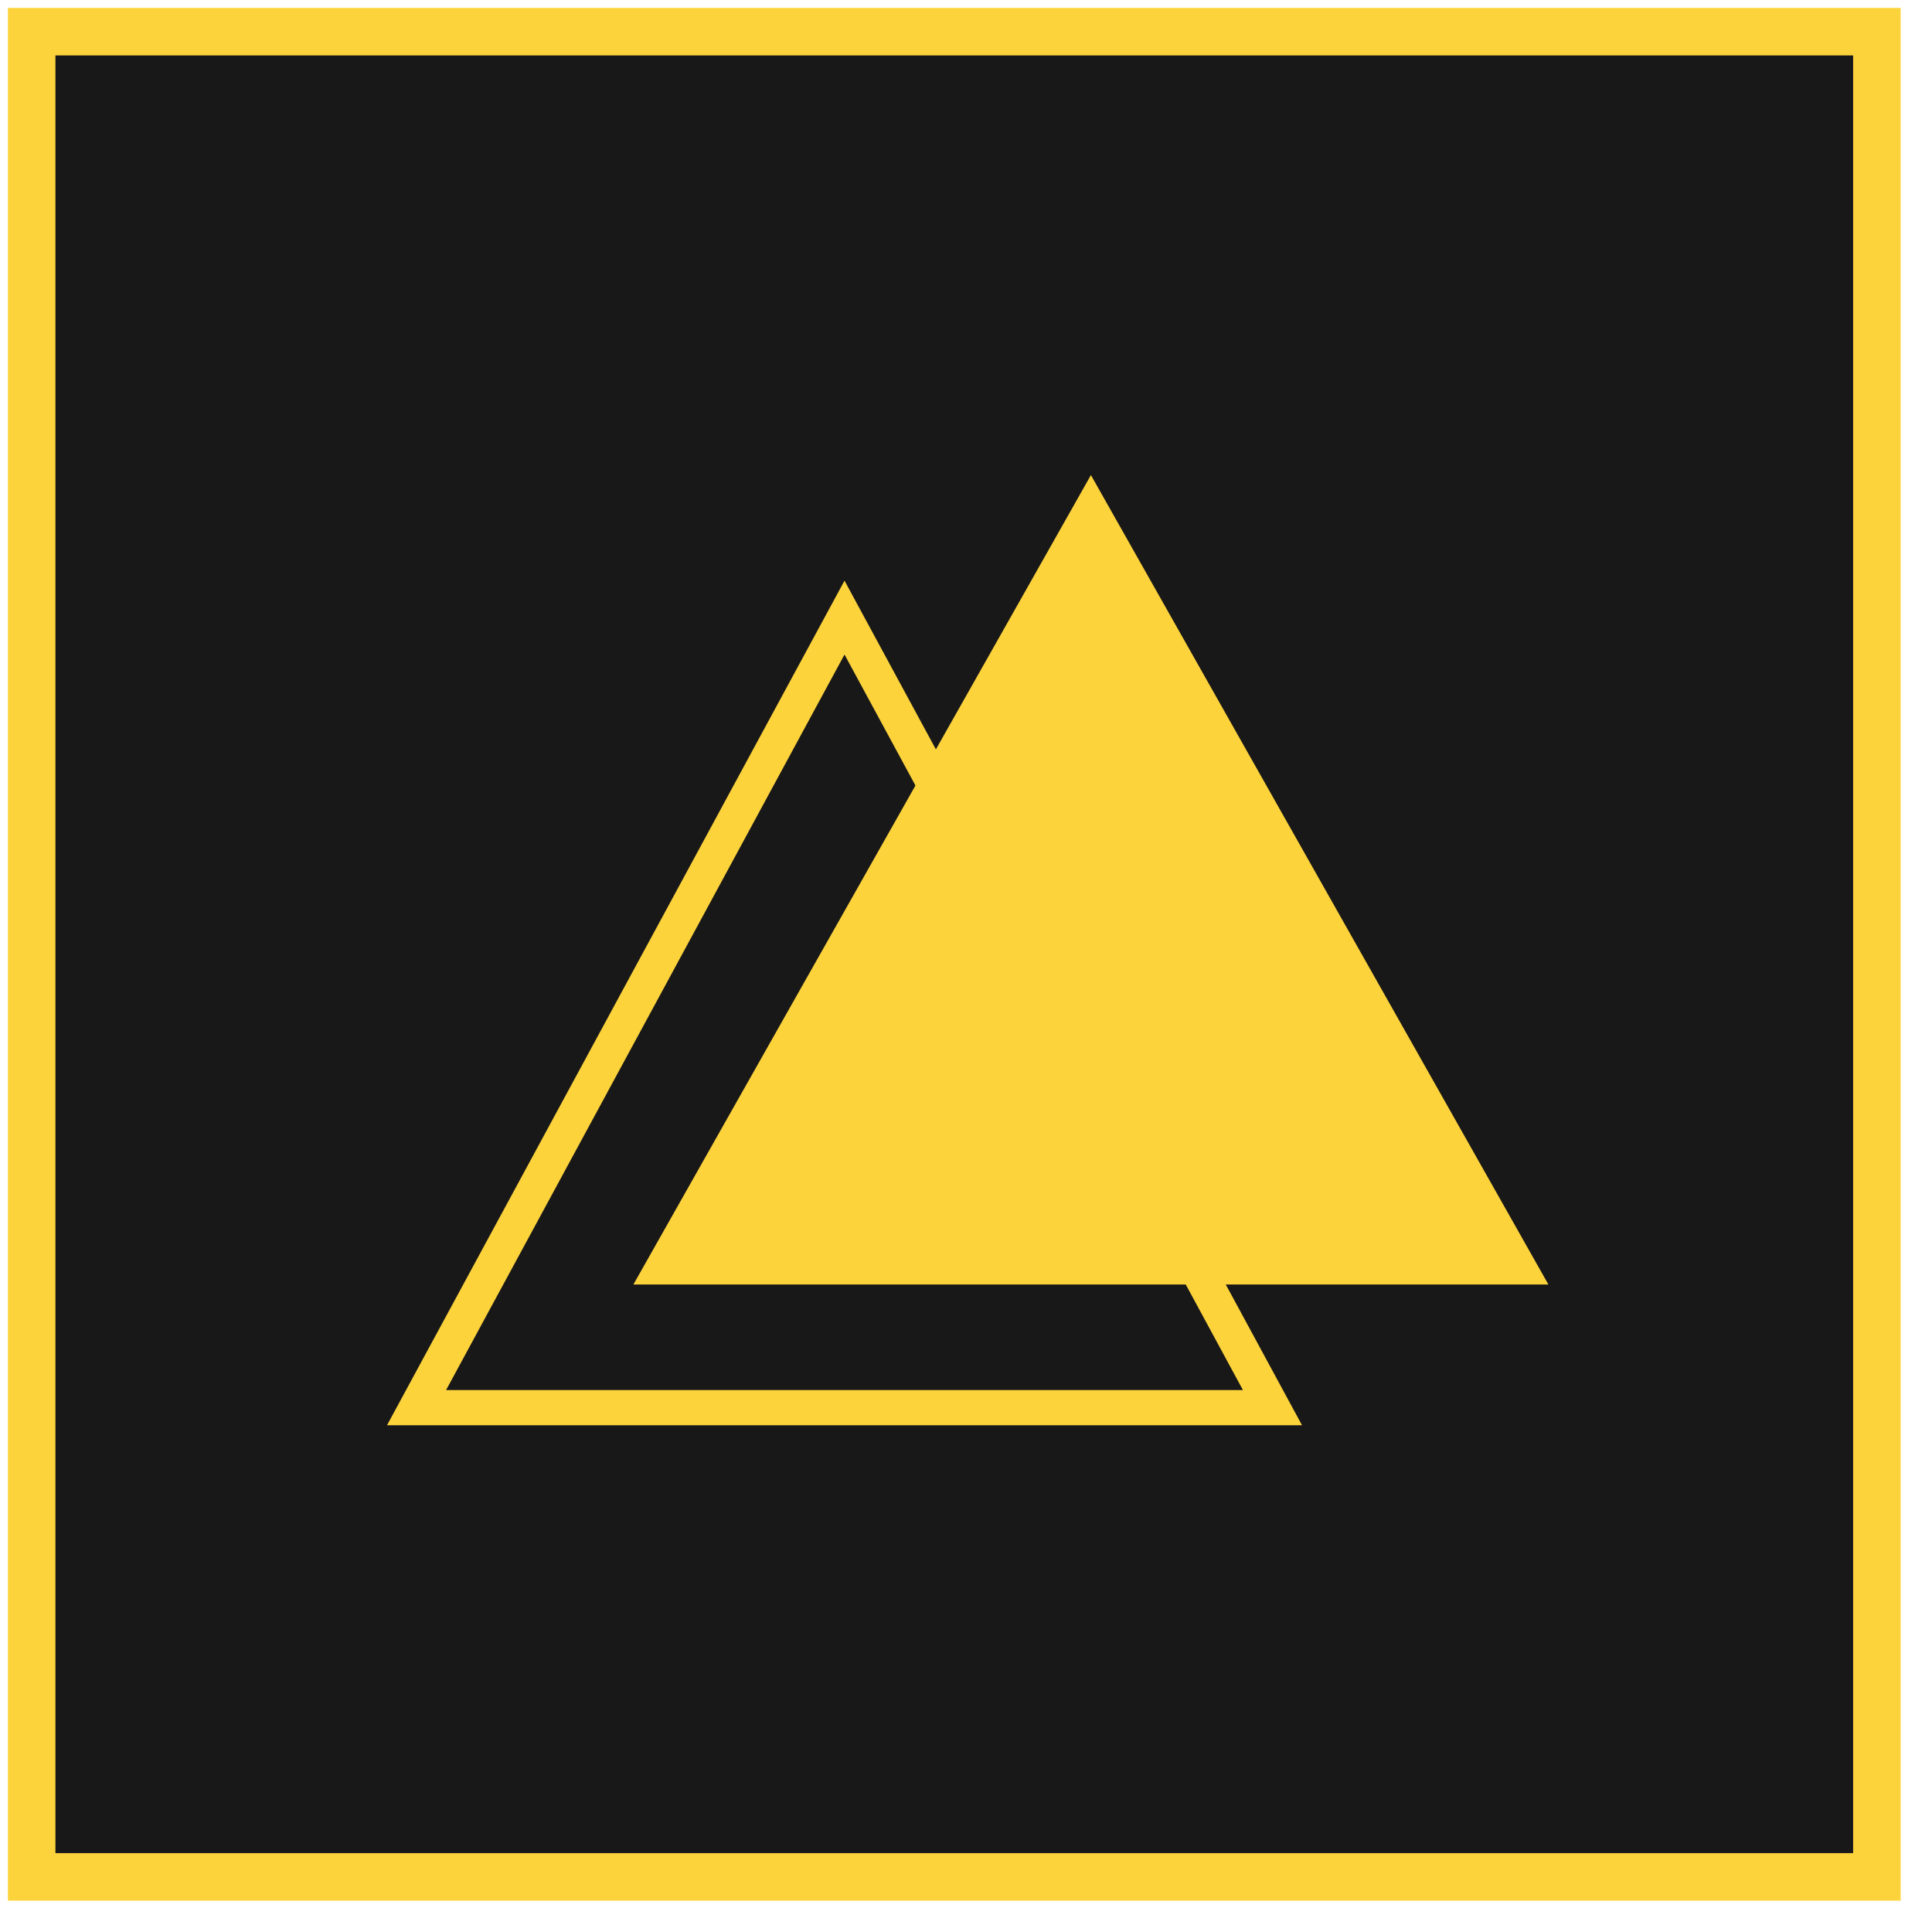 <svg width="100%" height="100%" viewBox="0 0 61 61" fill="none" xmlns="http://www.w3.org/2000/svg">
<rect x="1" y="1" width="58.26" height="58.26" fill="#181818"></rect>
<path d="M13.152 44.444L26.664 19.5L40.176 44.444H13.152Z" fill="#181818" stroke="#fdd33c" stroke-width="1.111"></path>
<path d="M20.951 40L34.444 16.129L47.936 40H20.951Z" fill="#fdd33c" stroke="#fdd33c" stroke-width="1.111"></path>
<rect x="1" y="1" width="58.26" height="58.26" stroke="#fdd33c" stroke-width="1.5"></rect>
</svg>